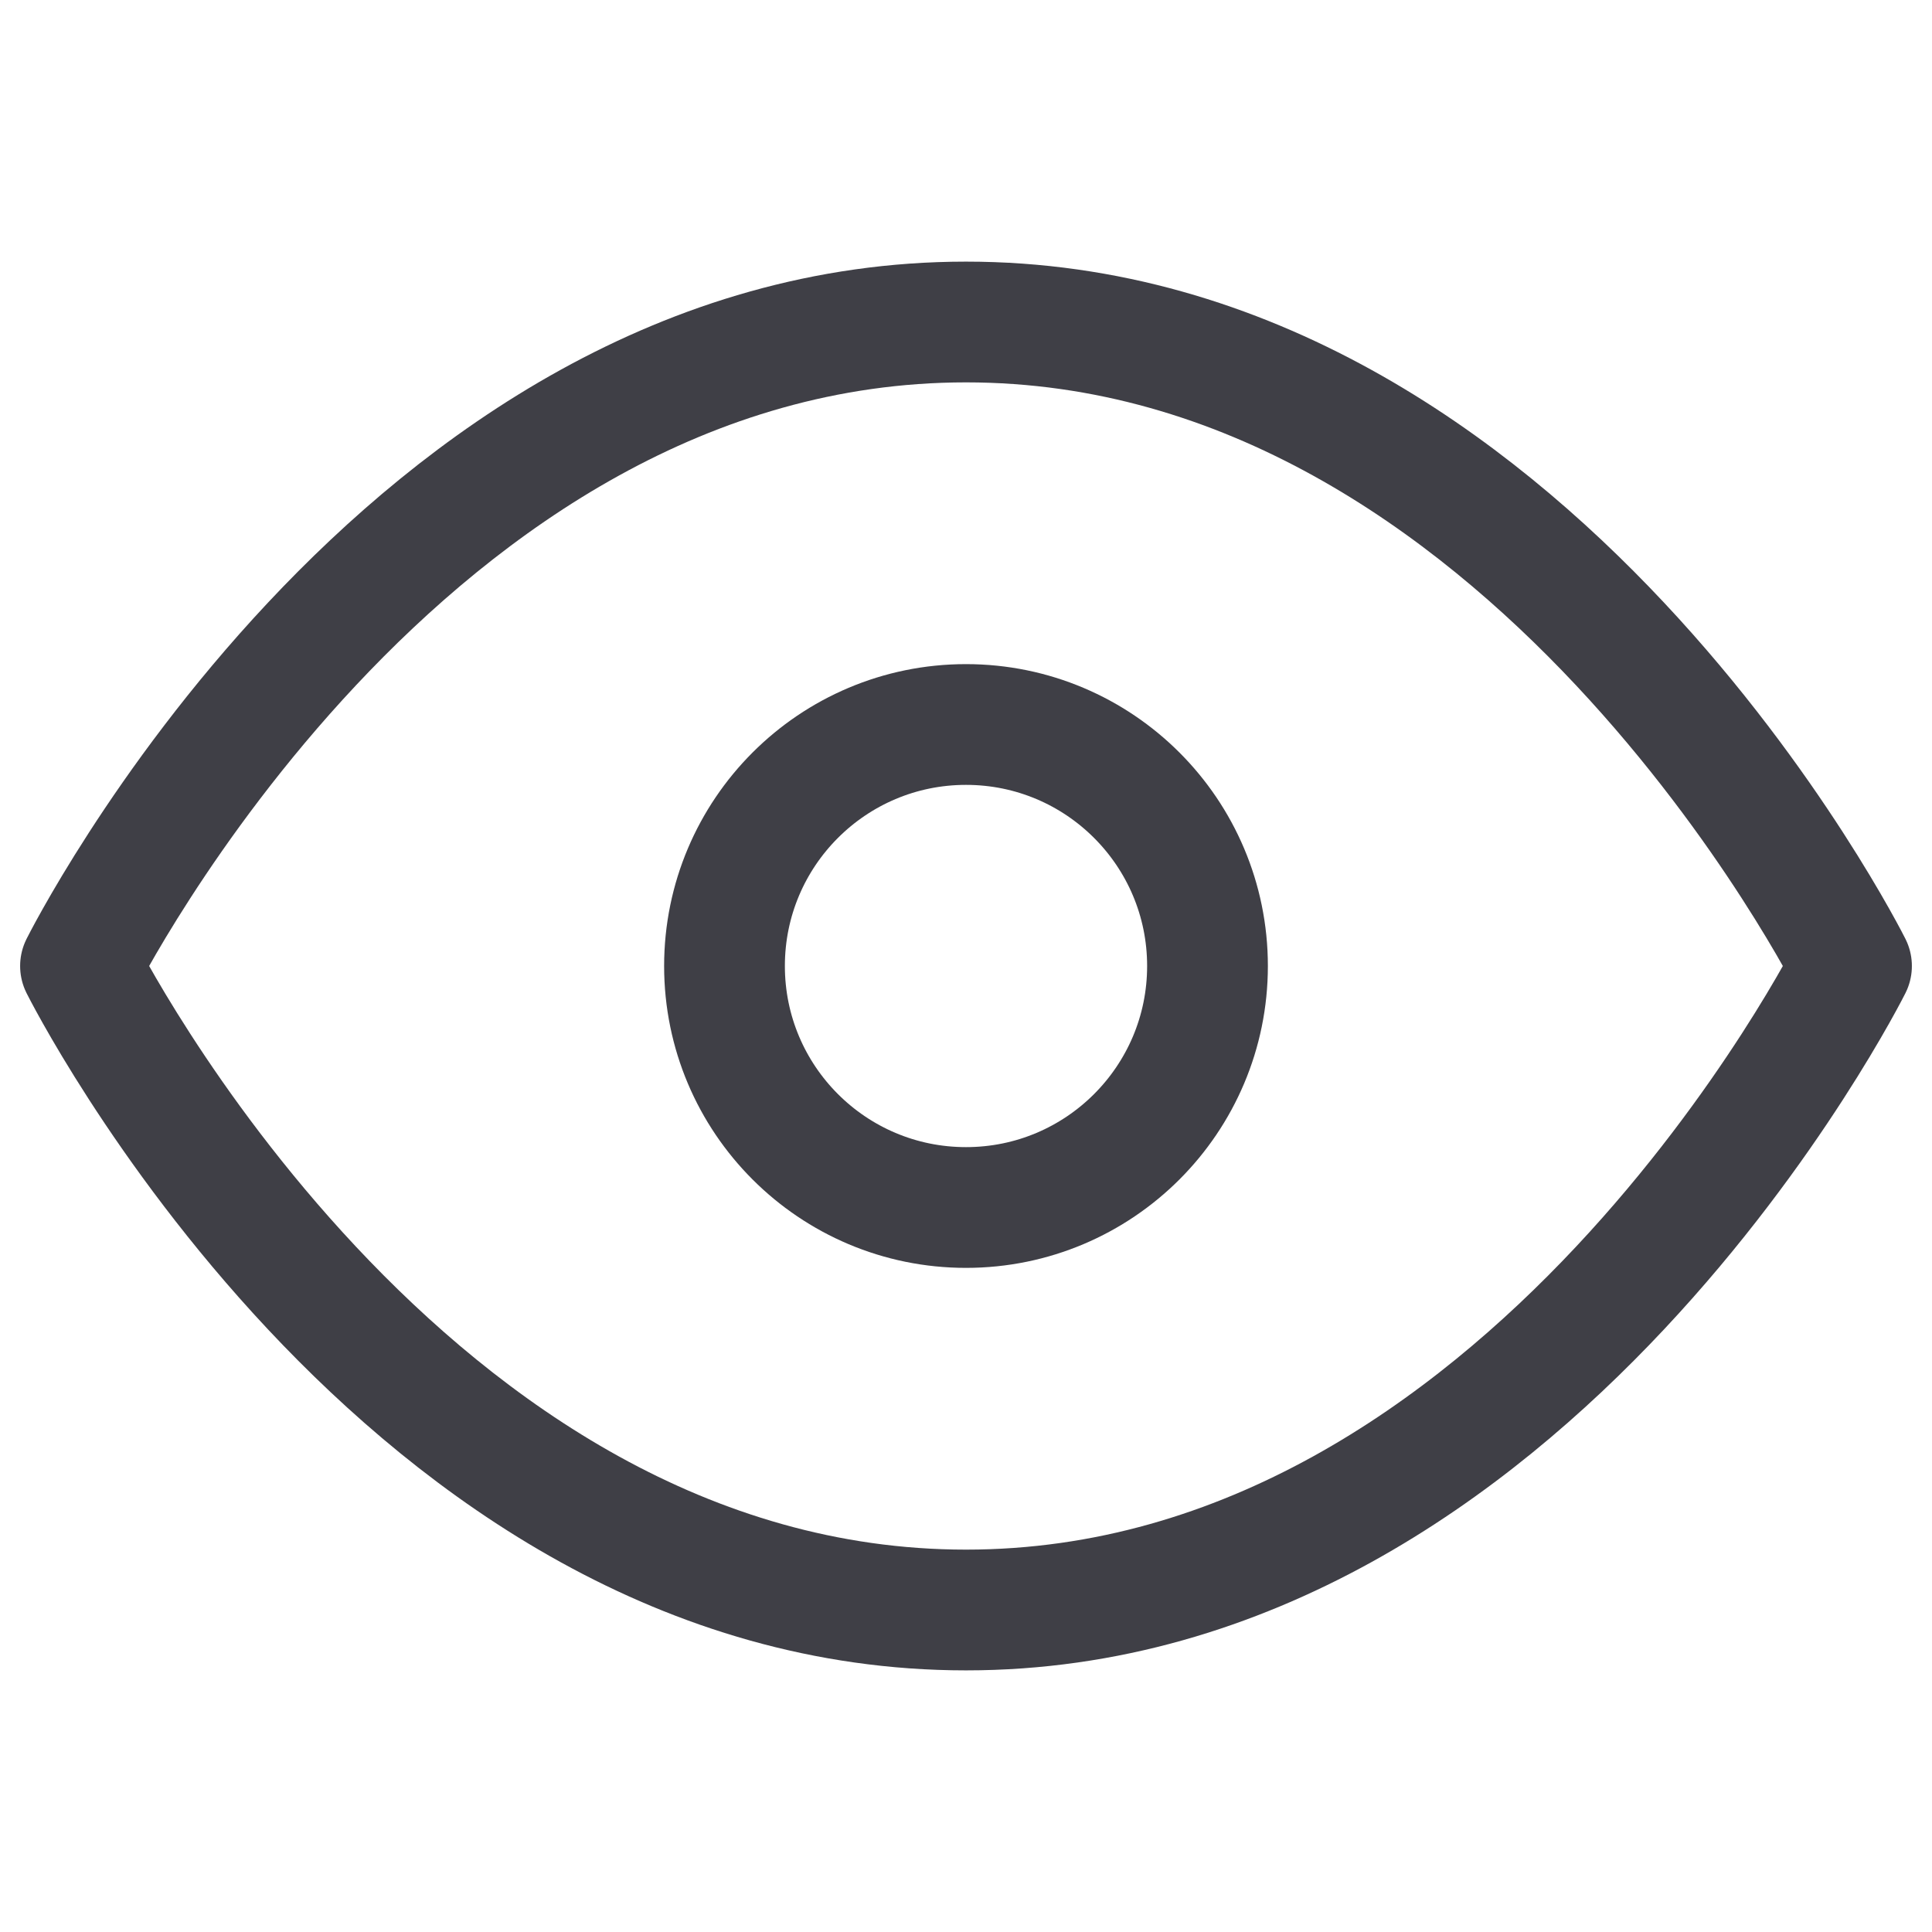 <svg xmlns="http://www.w3.org/2000/svg" width="24" height="24" viewBox="0 0 24 24" fill="none" stroke="#3f3f46" stroke-width="1.5" stroke-linecap="round" stroke-linejoin="round" class="feather feather-eye"><path d="M1 12s4-8 11-8 11 8 11 8-4 8-11 8-11-8-11-8z"></path><circle cx="12" cy="12" r="3"></circle></svg>